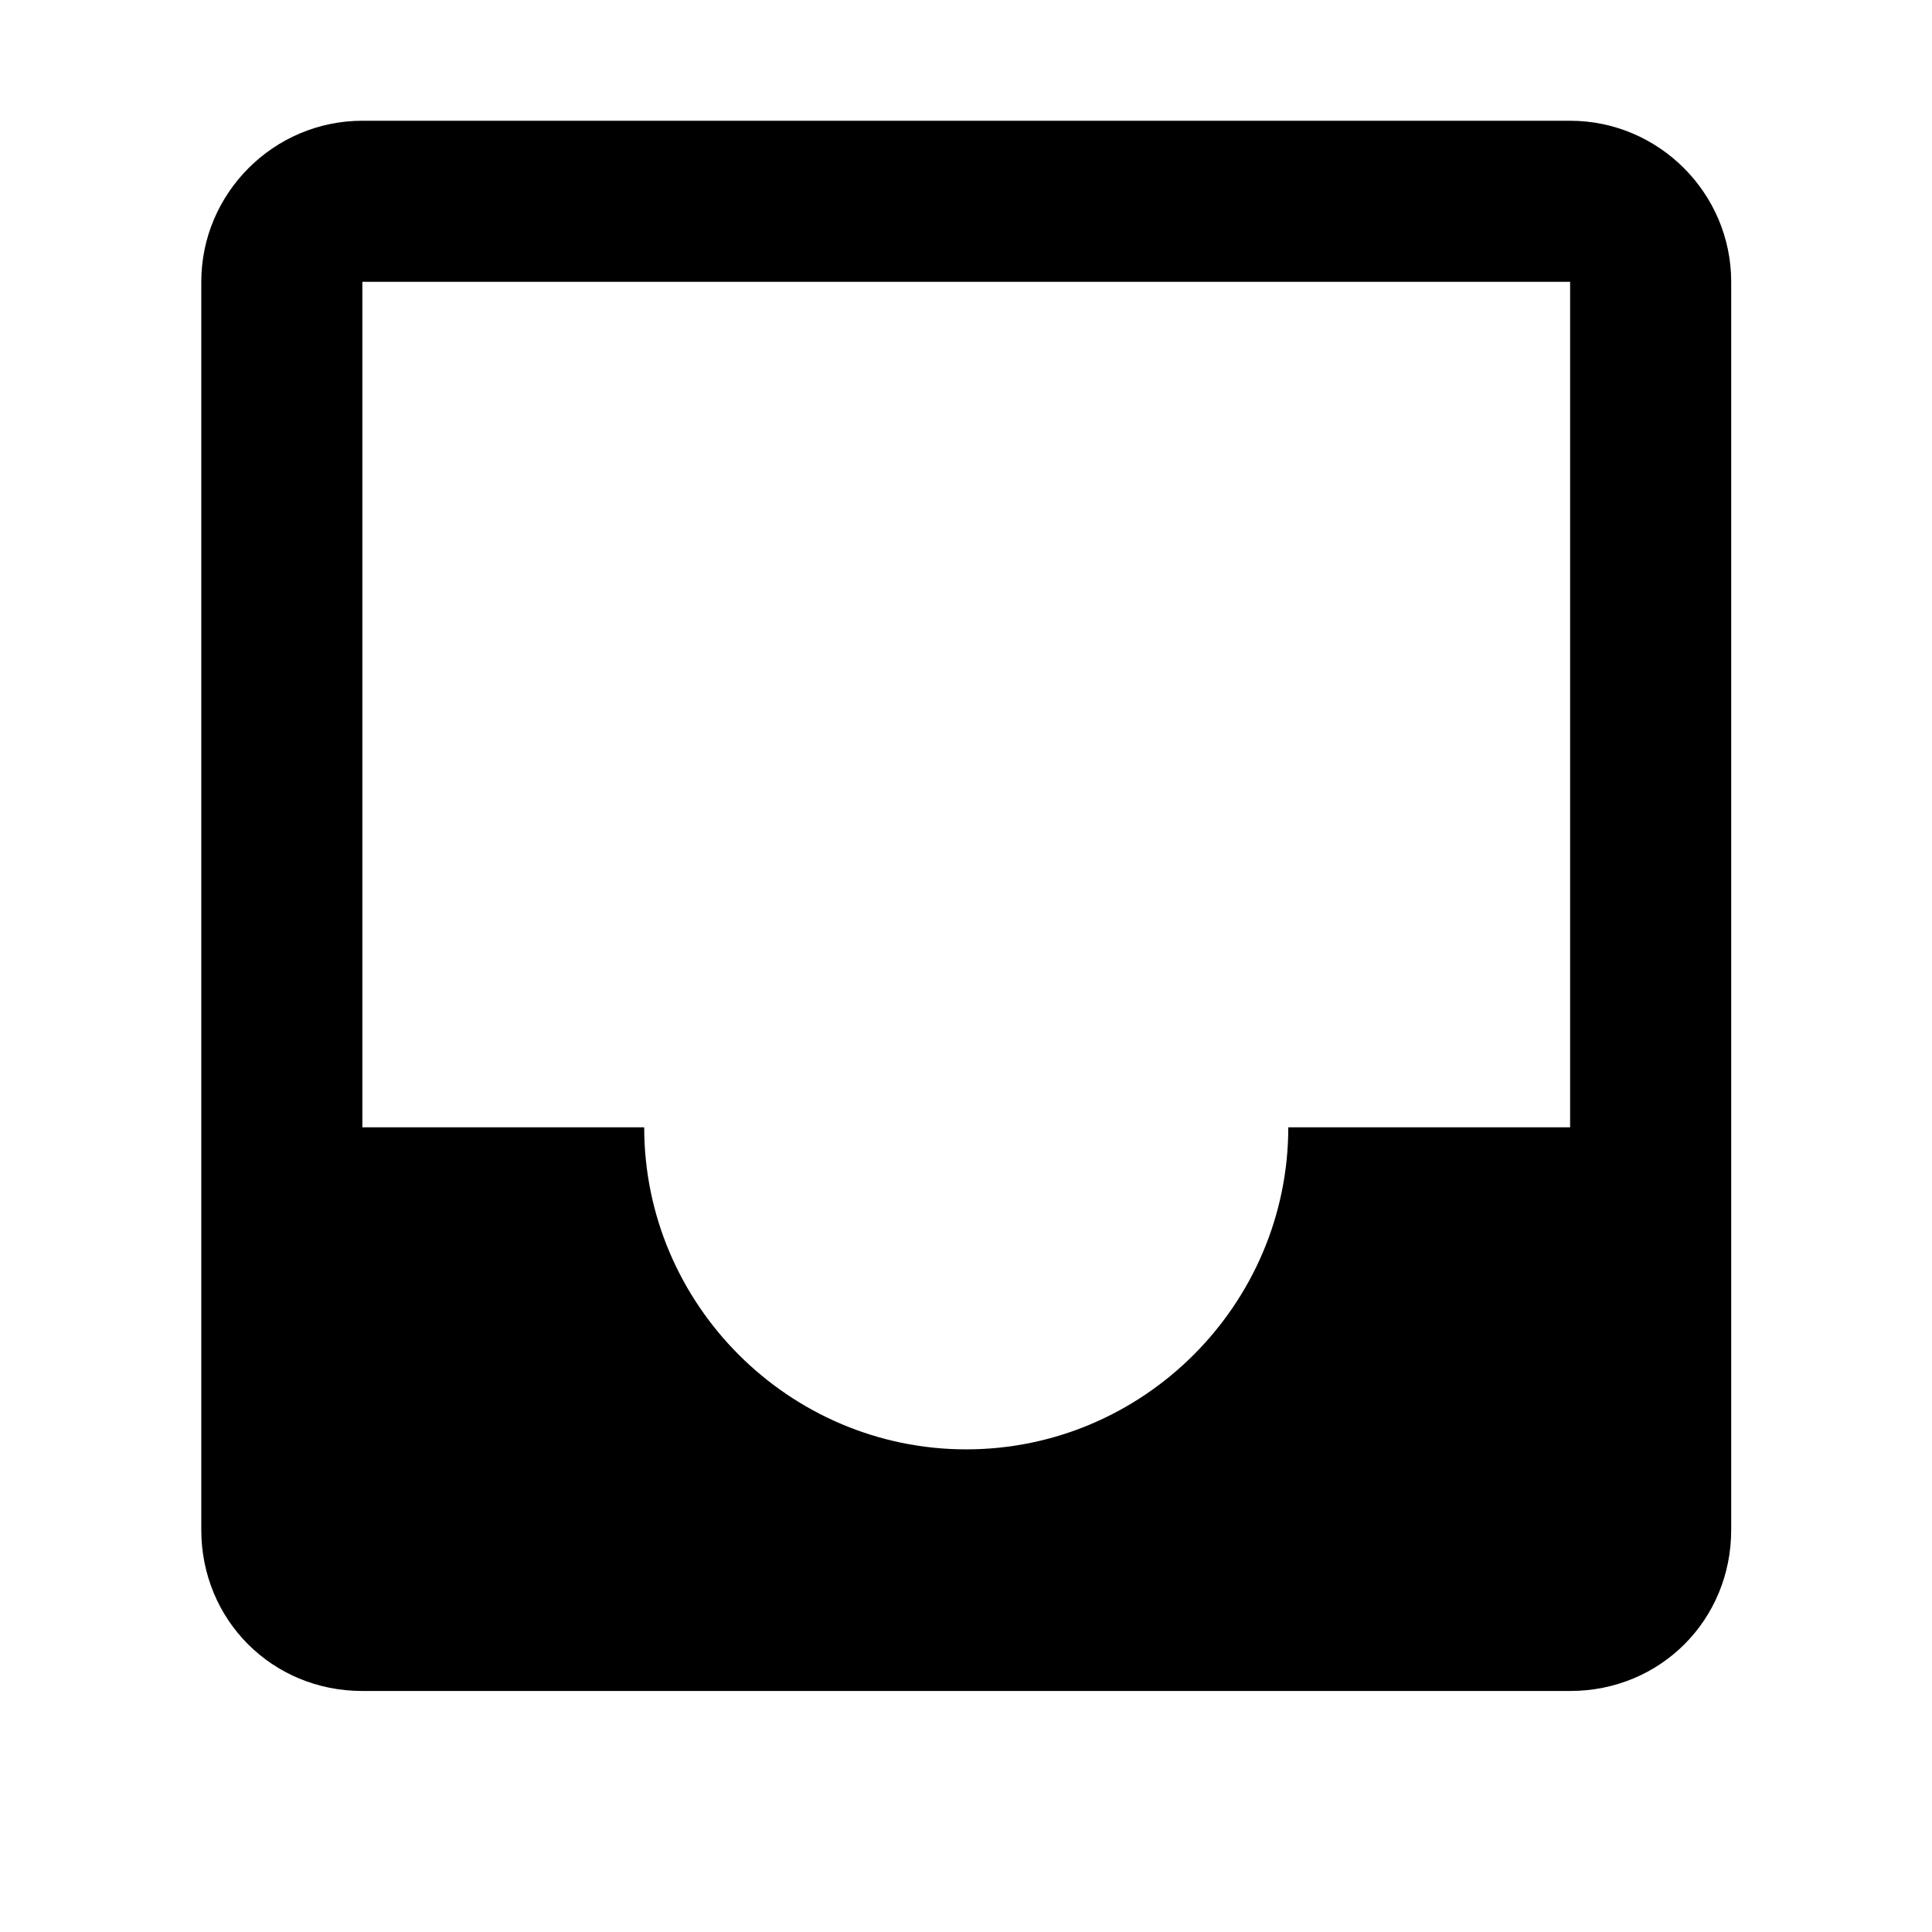 <!-- eslint-disable max-len -->
<svg viewBox="0 0 16 16">
    <path d="M13.003 1L3.001 1C2.267 1 1.667 1.6 1.667 2.334L1.667 9.336V12.67C1.667 13.043 1.814 13.377 2.054 13.617C2.294 13.857 2.627 14.004 3.001 14.004L13.003 14.004C13.377 14.004 13.71 13.857 13.95 13.617C14.19 13.377 14.337 13.043 14.337 12.67V9.336L14.337 2.334C14.337 1.6 13.737 1 13.003 1ZM10.669 9.336C10.669 10.803 9.469 12.003 8.002 12.003C6.535 12.003 5.335 10.803 5.335 9.336H3.001L3.001 2.334L13.003 2.334L13.003 9.336L10.669 9.336Z" />
</svg>
